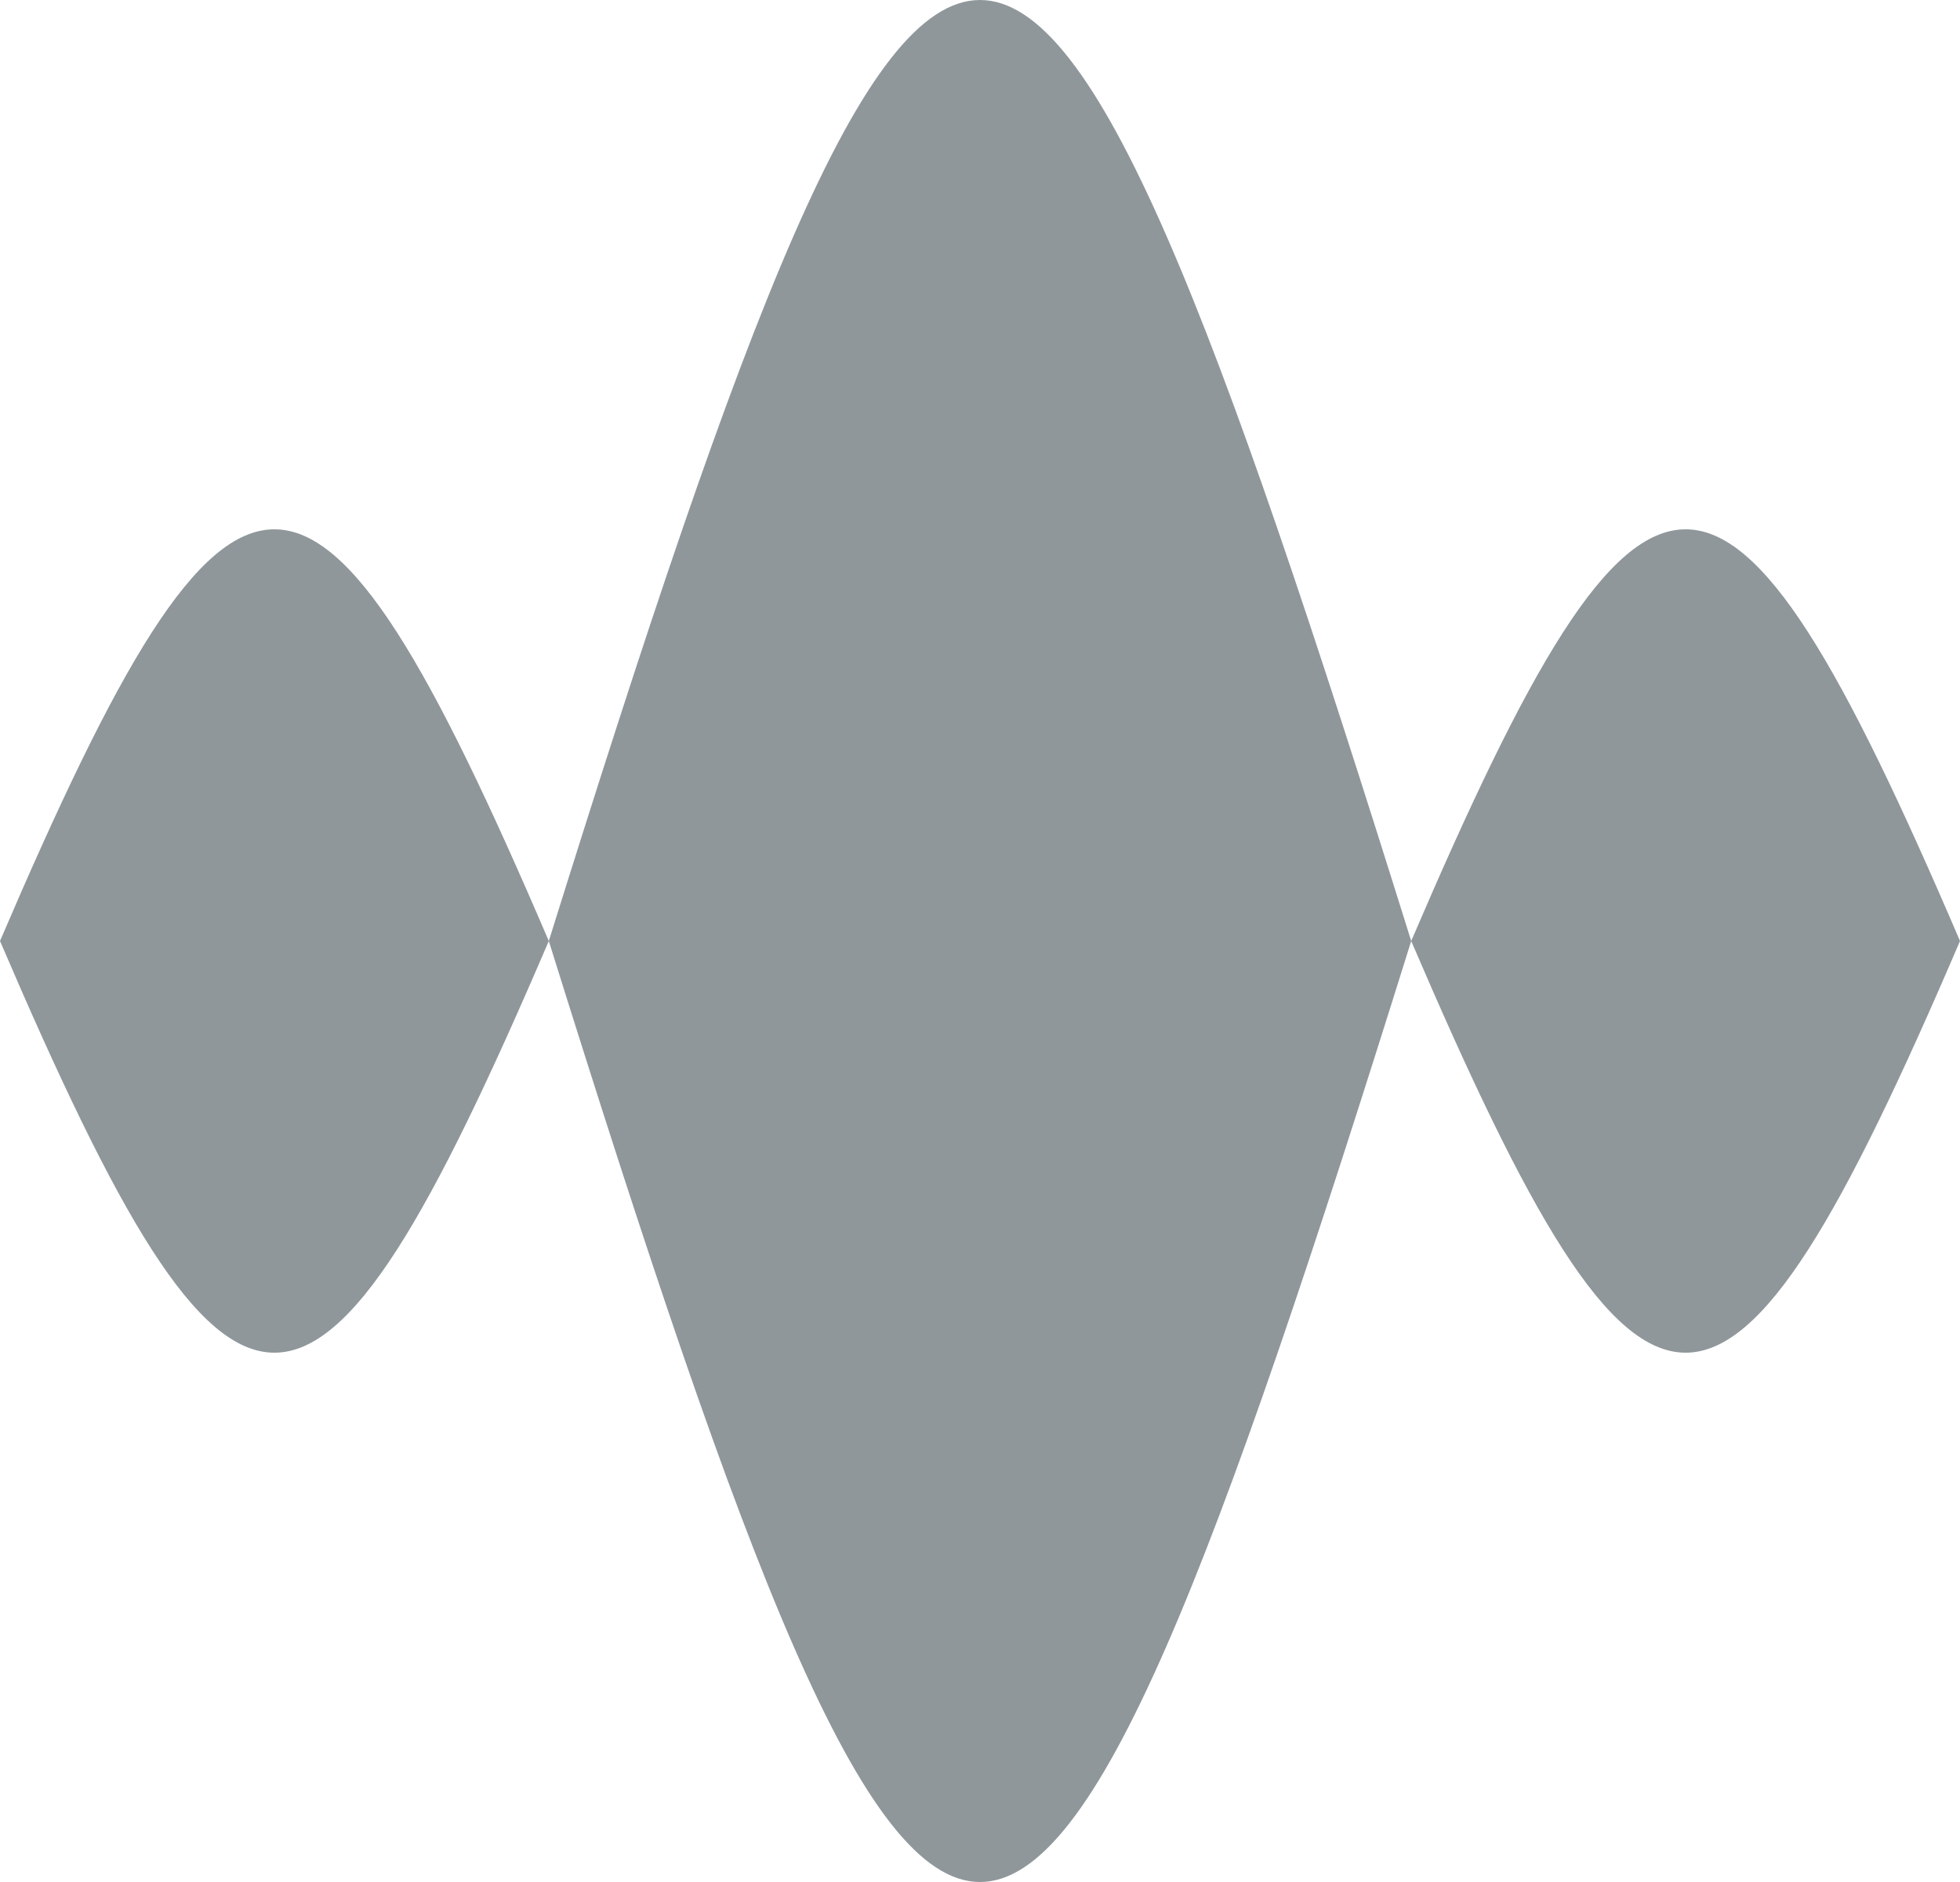 <svg width="25" height="24" fill="#8f979b" xmlns="http://www.w3.org/2000/svg">
    <path
        d="M 0 12 C 3 5 4 5 7 12 C 12 28 13 28 18 12 C 21 5 22 5 25 12 C 22 19 21 19 18 12 C 13 -4 12 -4 7 12 C 4 19 3 19 0 12 Z">
    </path>
</svg>